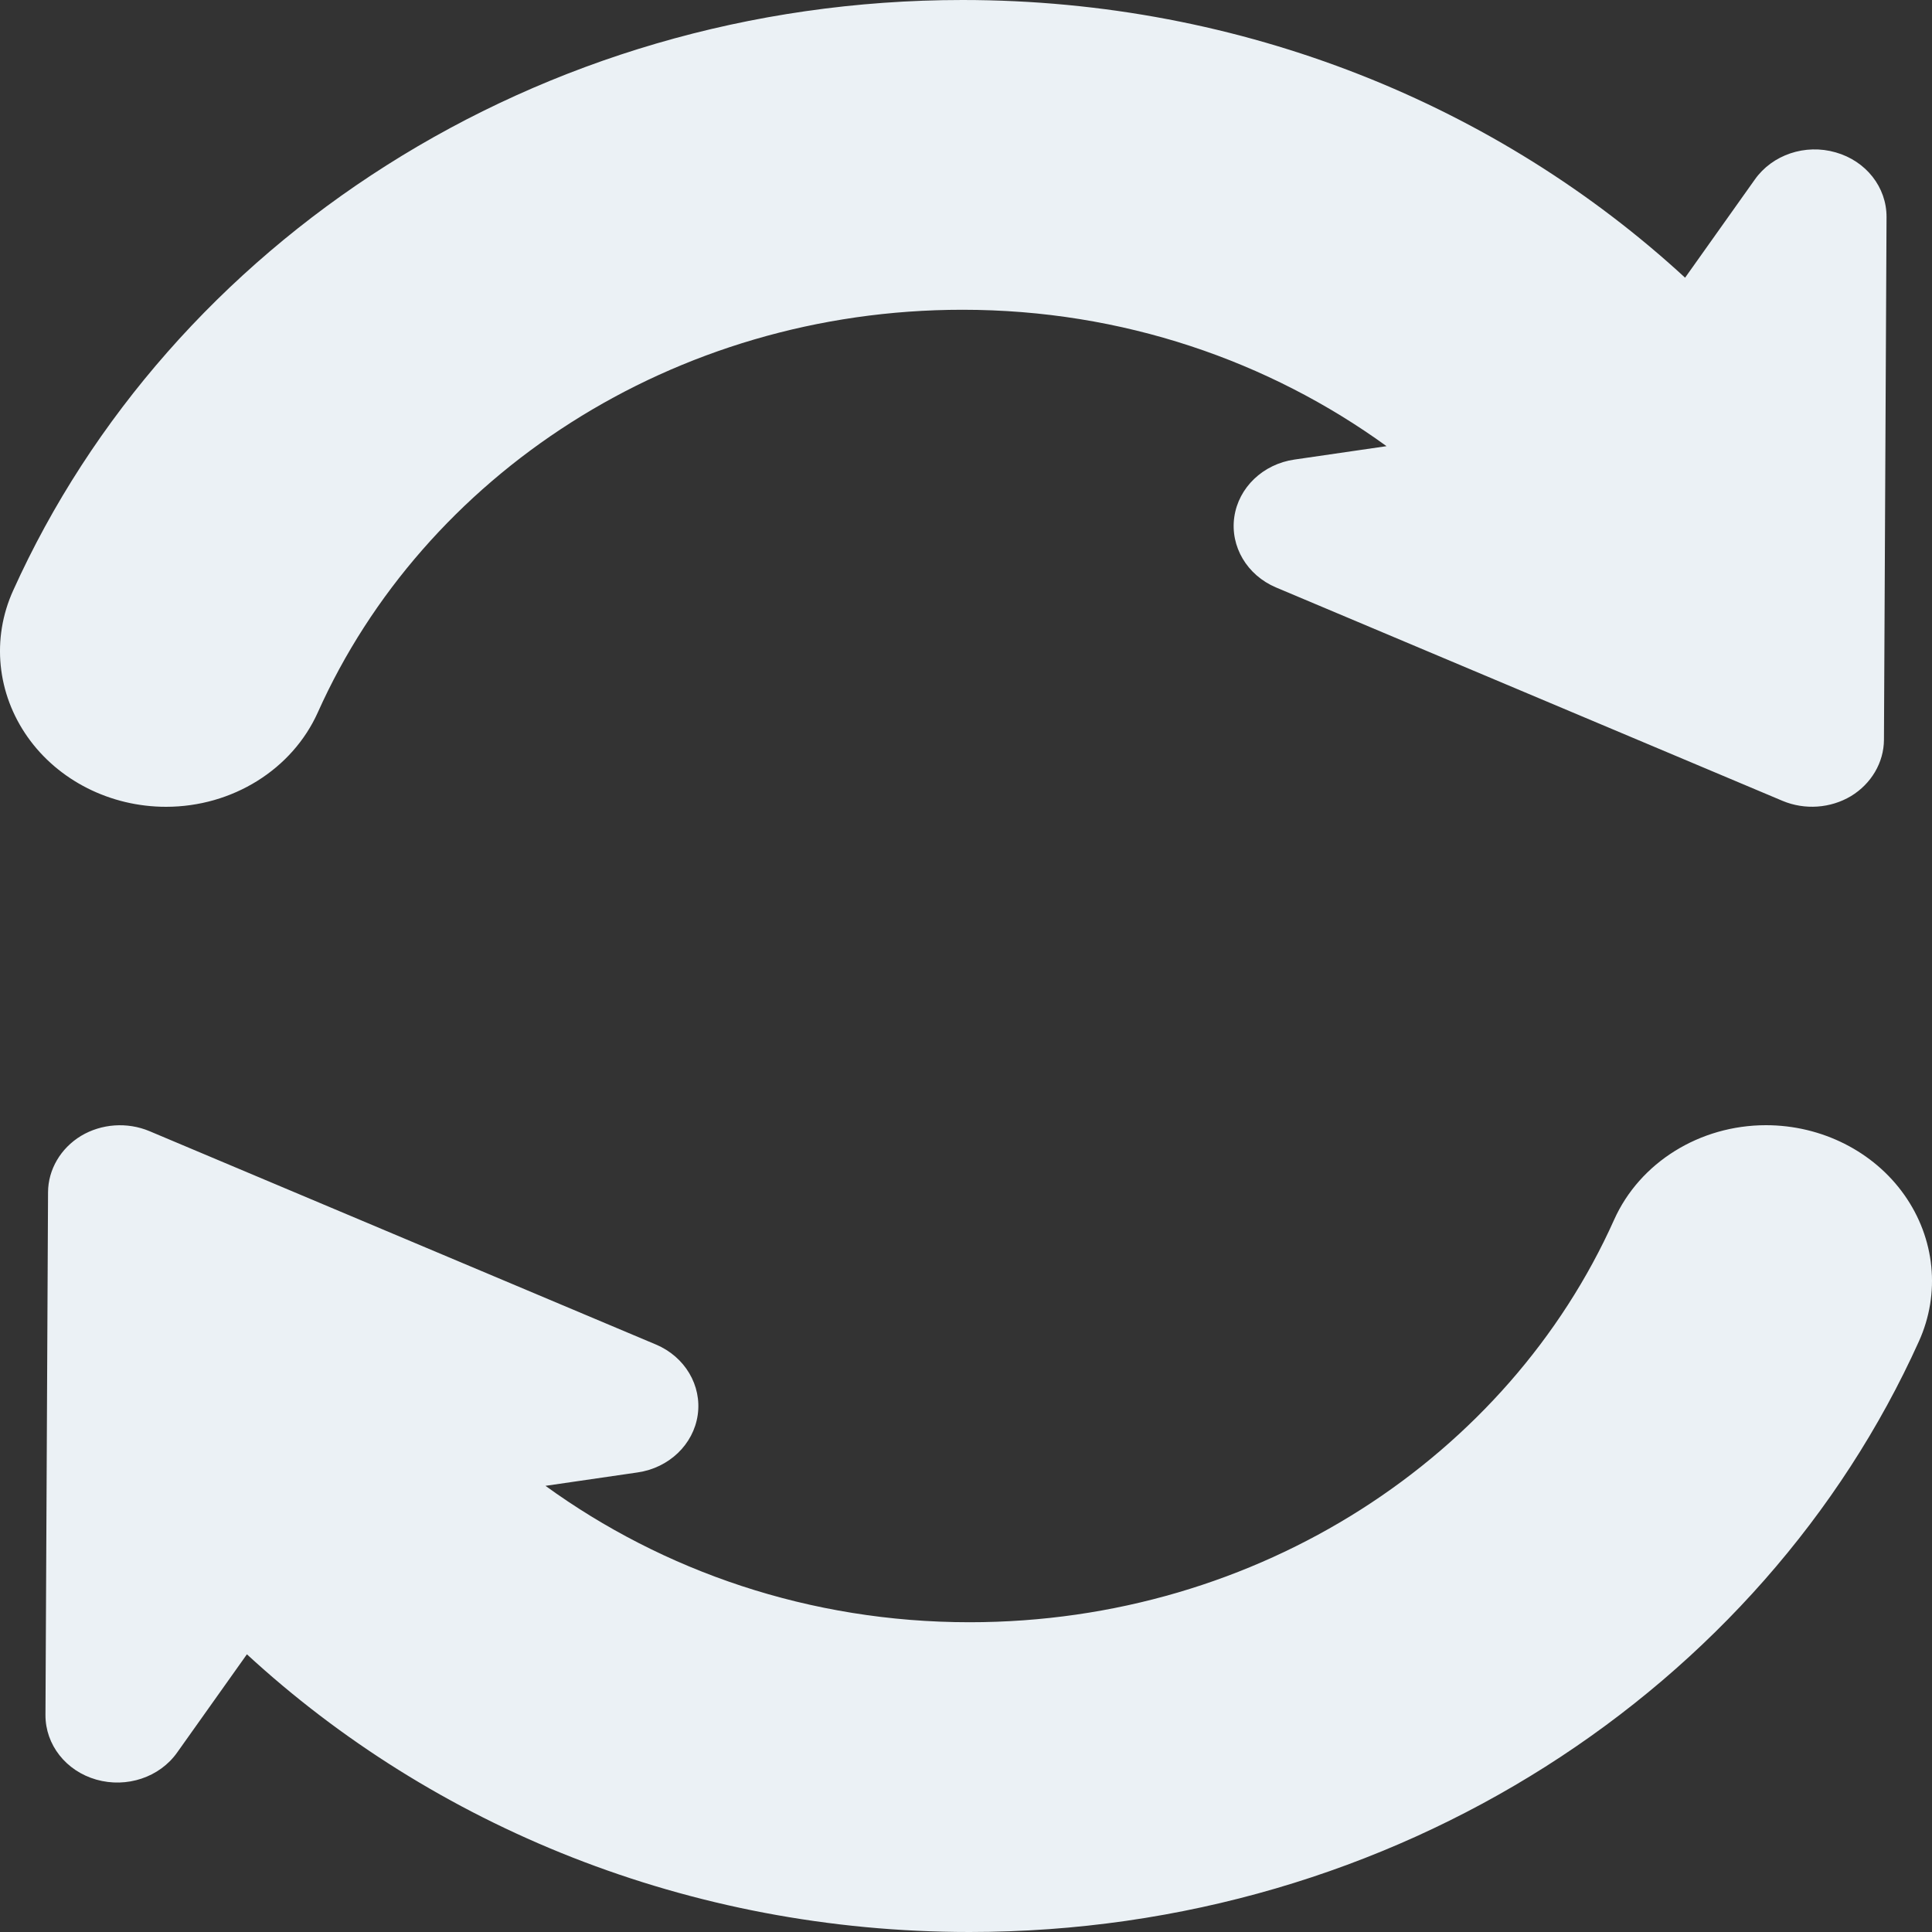 <?xml version="1.0" encoding="UTF-8"?>
<svg width="15px" height="15px" viewBox="0 0 15 15" version="1.1" xmlns="http://www.w3.org/2000/svg" xmlns:xlink="http://www.w3.org/1999/xlink">
    <rect x="0" y="0" width="15" height="15" fill="#333333" stroke="none"/>
    <!-- Generator: Sketch 47.1 (45422) - http://www.bohemiancoding.com/sketch -->
    <title>rotate</title>
    <desc>Created with Sketch.</desc>
    <defs></defs>
    <g id="Page-1" stroke="none" stroke-width="1" fill="none" fill-rule="evenodd">
        <g id="Artboard-2" transform="translate(-314, -200)" fill-rule="nonzero" fill="#EBF1F5">
            <g id="rotate" transform="translate(314, 200)">
                <path d="M1.289,6.264 C1.804,6.264 2.269,5.974 2.468,5.53 C3.289,3.697 5.221,2.405 7.473,2.405 C8.715,2.405 9.853,2.803 10.765,3.464 L10.05,3.568 C9.806,3.603 9.616,3.785 9.583,4.014 C9.55,4.243 9.682,4.466 9.907,4.561 L13.84,6.218 C14.012,6.29 14.212,6.276 14.371,6.181 C14.529,6.085 14.626,5.92 14.627,5.744 L14.647,1.685 C14.648,1.454 14.488,1.25 14.252,1.183 C14.016,1.115 13.761,1.201 13.625,1.393 L13.083,2.156 C11.637,0.824 9.657,0 7.473,0 C4.163,0 1.316,1.894 0.102,4.585 C-0.067,4.958 -0.024,5.385 0.215,5.723 C0.453,6.06 0.857,6.264 1.289,6.264 Z" id="Shape"></path>
                <path d="M14.785,9.277 C14.547,8.94 14.143,8.736 13.711,8.736 C13.196,8.736 12.731,9.026 12.532,9.47 C11.711,11.303 9.779,12.595 7.527,12.595 C6.285,12.595 5.147,12.197 4.235,11.536 L4.95,11.432 C5.194,11.397 5.384,11.215 5.417,10.986 C5.45,10.757 5.318,10.534 5.093,10.439 L1.16,8.782 C0.988,8.71 0.788,8.724 0.629,8.819 C0.471,8.915 0.374,9.08 0.373,9.256 L0.353,13.315 C0.352,13.546 0.512,13.75 0.748,13.817 C0.984,13.884 1.239,13.799 1.375,13.607 L1.917,12.844 C3.363,14.176 5.343,15 7.527,15 C10.837,15 13.684,13.106 14.898,10.415 C15.067,10.042 15.024,9.615 14.785,9.277 Z" id="Shape"></path>
            </g>
        </g>
    </g>
</svg>
